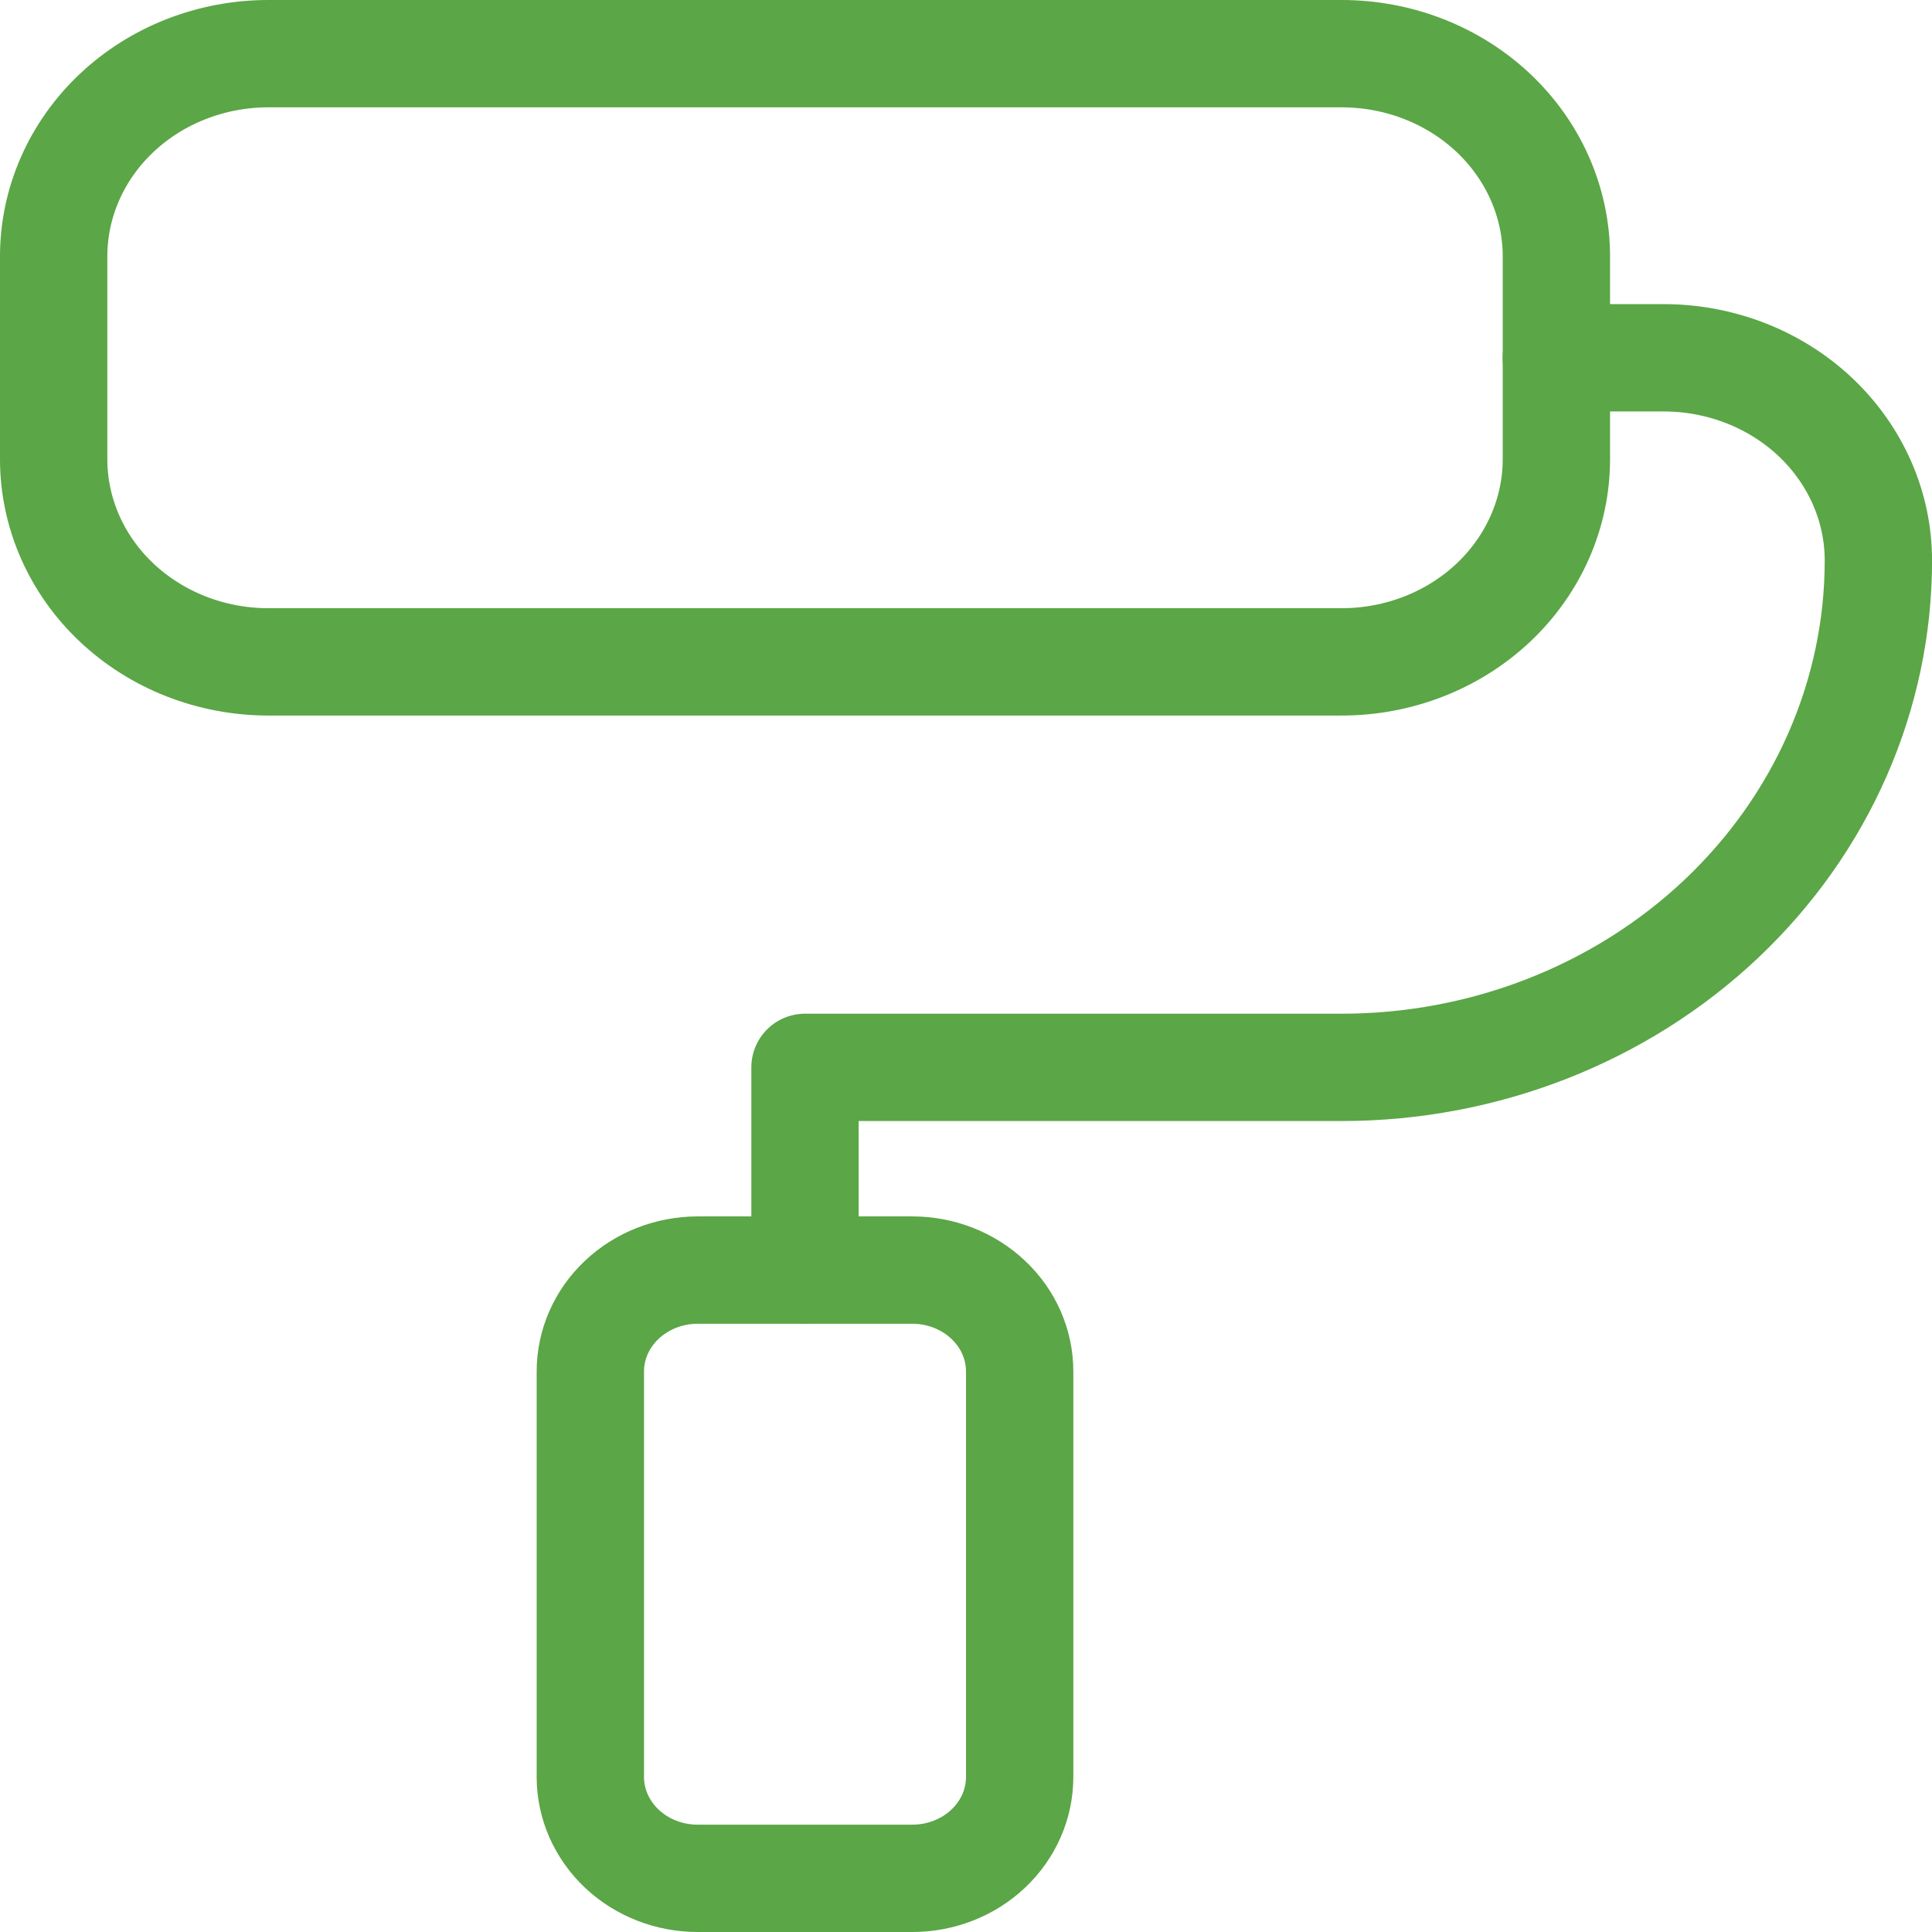 <svg width="36" height="36" viewBox="0 0 36 36" fill="none" xmlns="http://www.w3.org/2000/svg">
<path d="M1 4.778C1 3.776 1.421 2.815 2.172 2.106C2.922 1.398 3.939 1 5 1H25.001C26.061 1 27.079 1.398 27.829 2.106C28.579 2.815 29.001 3.776 29.001 4.778V8.556C29.001 9.557 28.579 10.518 27.829 11.227C27.079 11.935 26.061 12.333 25.001 12.333H5C3.939 12.333 2.922 11.935 2.172 11.227C1.421 10.518 1 9.557 1 8.556V4.778Z" stroke="#5BA646" stroke-width="2" stroke-linecap="round" stroke-linejoin="round"/>
<path d="M29 6.667H31C32.061 6.667 33.079 7.065 33.829 7.773C34.579 8.482 35.001 9.443 35.001 10.445C35.001 12.95 33.947 15.352 32.072 17.123C30.196 18.894 27.652 19.889 25 19.889H15V23.667" stroke="#5BA646" stroke-width="2" stroke-linecap="round" stroke-linejoin="round"/>
<path d="M11 25.555C11 25.054 11.211 24.574 11.586 24.22C11.961 23.866 12.47 23.666 13 23.666H17C17.531 23.666 18.039 23.866 18.414 24.22C18.79 24.574 19 25.054 19 25.555V33.111C19 33.612 18.79 34.092 18.414 34.447C18.039 34.801 17.531 35 17 35H13C12.47 35 11.961 34.801 11.586 34.447C11.211 34.092 11 33.612 11 33.111V25.555Z" stroke="#5BA646" stroke-width="2" stroke-linecap="round" stroke-linejoin="round"/>
</svg>
